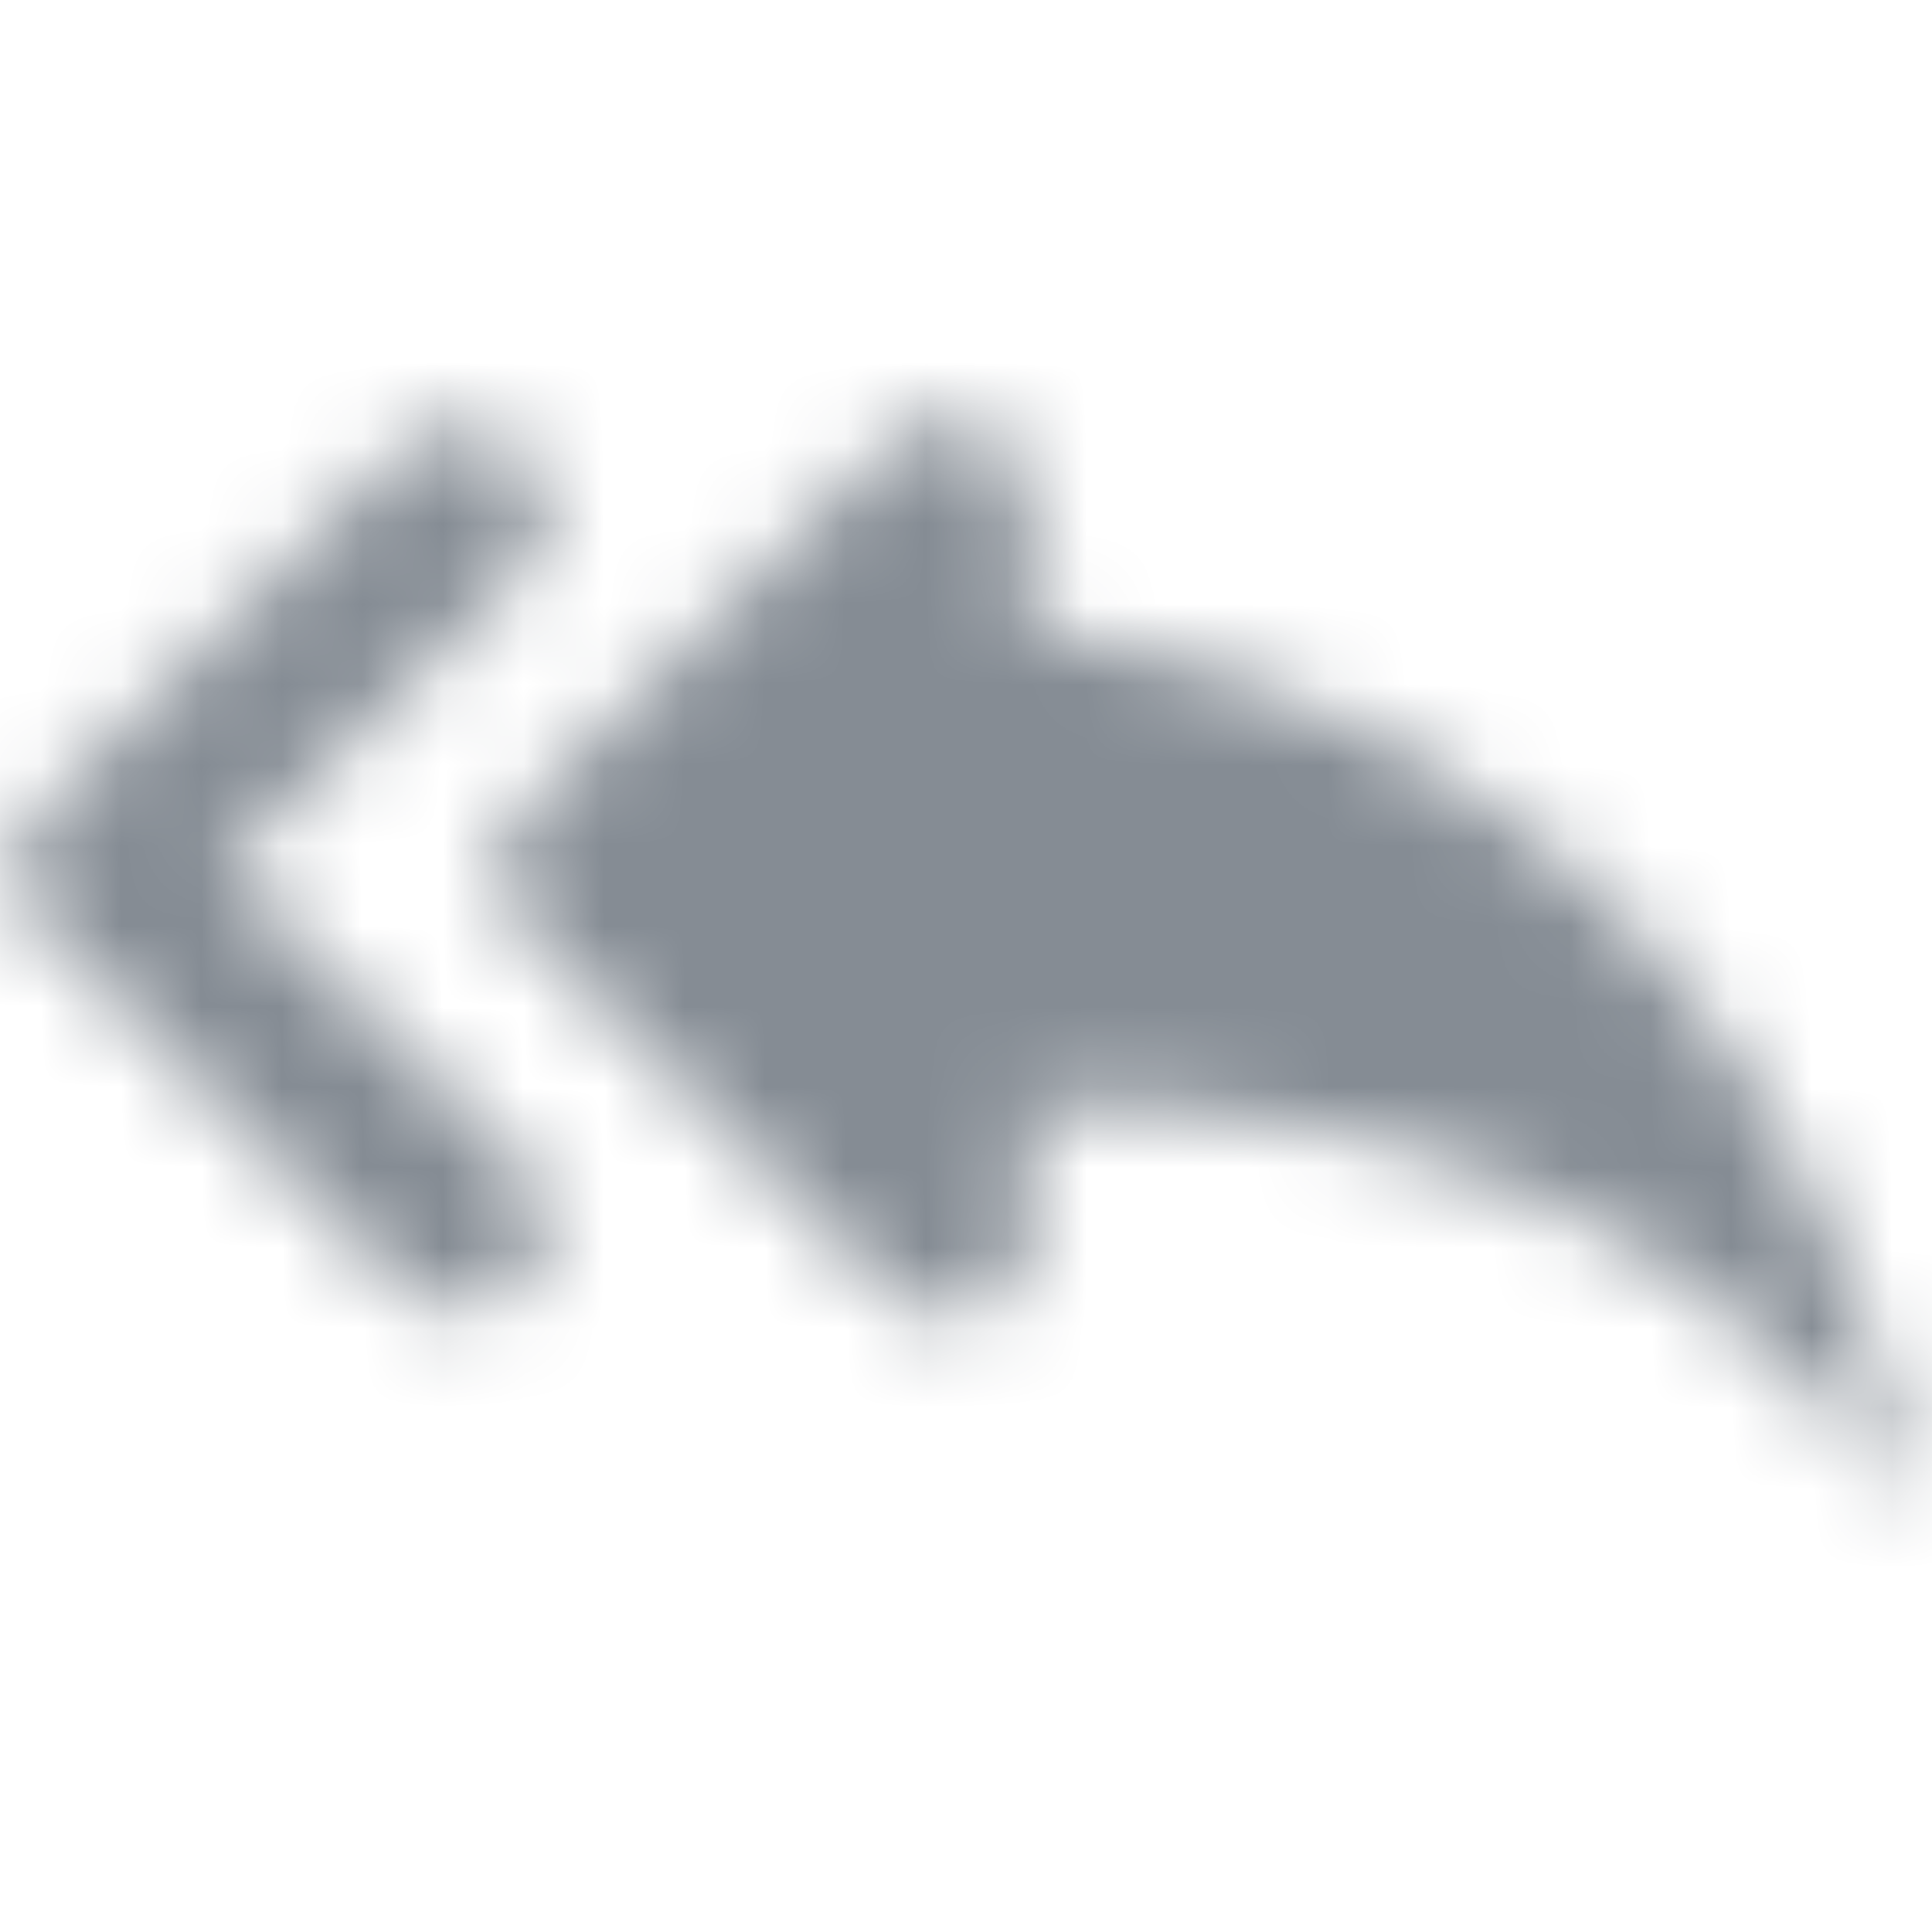 <svg width="24" height="24" viewBox="0 0 24 24" fill="none" xmlns="http://www.w3.org/2000/svg">
<g id="Content / reply all">
<mask id="mask0_70_7337" style="mask-type:alpha" maskUnits="userSpaceOnUse" x="0" y="5" width="24" height="14">
<g id="Icon Mask">
<path id="Round" fill-rule="evenodd" clip-rule="evenodd" d="M12.79 6.207V7.797C19.79 8.797 22.79 13.797 23.79 18.797C21.29 15.297 17.79 13.697 12.79 13.697V15.377C12.79 16.267 11.71 16.717 11.079 16.087L6.49 11.497C6.1 11.107 6.1 10.477 6.49 10.087L11.079 5.497C11.71 4.867 12.79 5.317 12.79 6.207ZM4.98 5.607C5.65 4.937 6.79 5.417 6.79 6.357C6.79 6.637 6.68 6.907 6.48 7.107L2.79 10.797L6.48 14.487C6.68 14.687 6.79 14.957 6.79 15.237C6.79 16.177 5.65 16.657 4.98 15.977L0.5 11.497C0.11 11.107 0.11 10.477 0.5 10.087L4.98 5.607Z" fill="black"/>
</g>
</mask>
<g mask="url(#mask0_70_7337)">
<rect id="Color Fill" width="24" height="24" fill="#858C94"/>
</g>
</g>
</svg>
